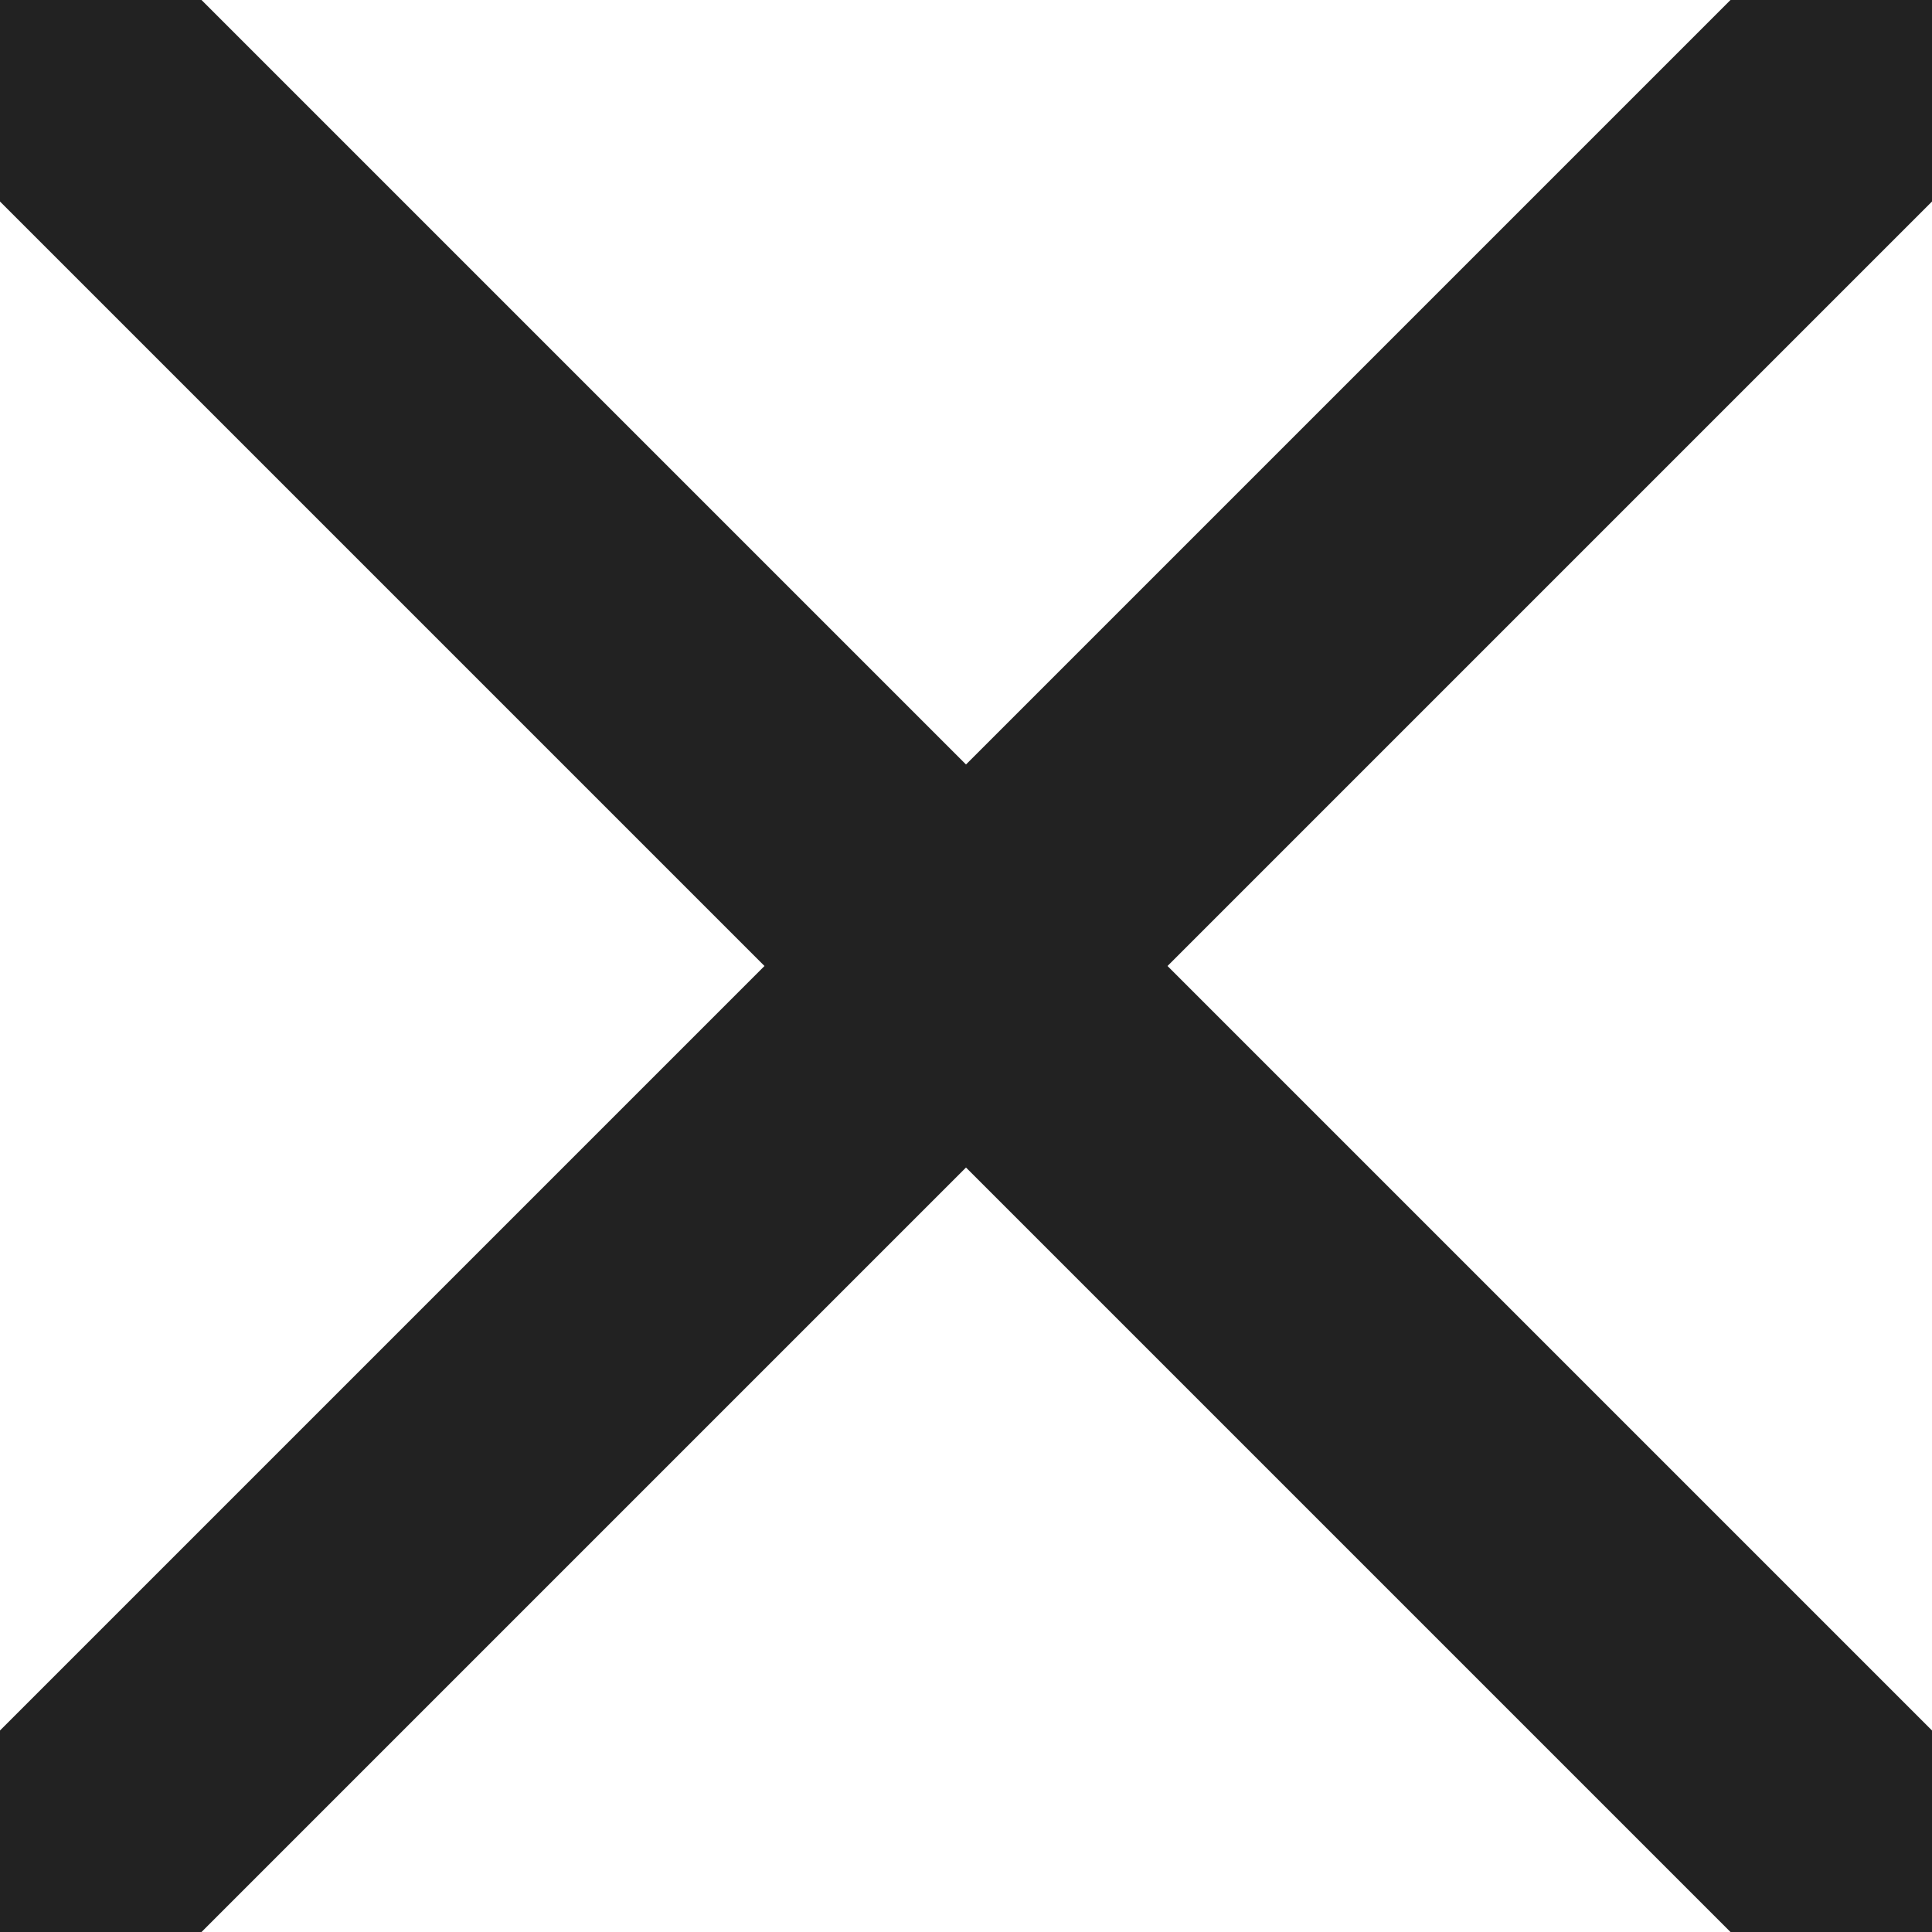 <svg width="20" height="20" viewBox="0 0 20 20" fill="none" xmlns="http://www.w3.org/2000/svg">
<path d="M12.086 10L20 17.914V20H17.914L10 12.086L2.086 20H0V17.914L7.914 10L0 2.086V0H2.086L10 7.914L17.914 0H20V2.086L12.086 10Z" fill="#222222"/>
</svg>
